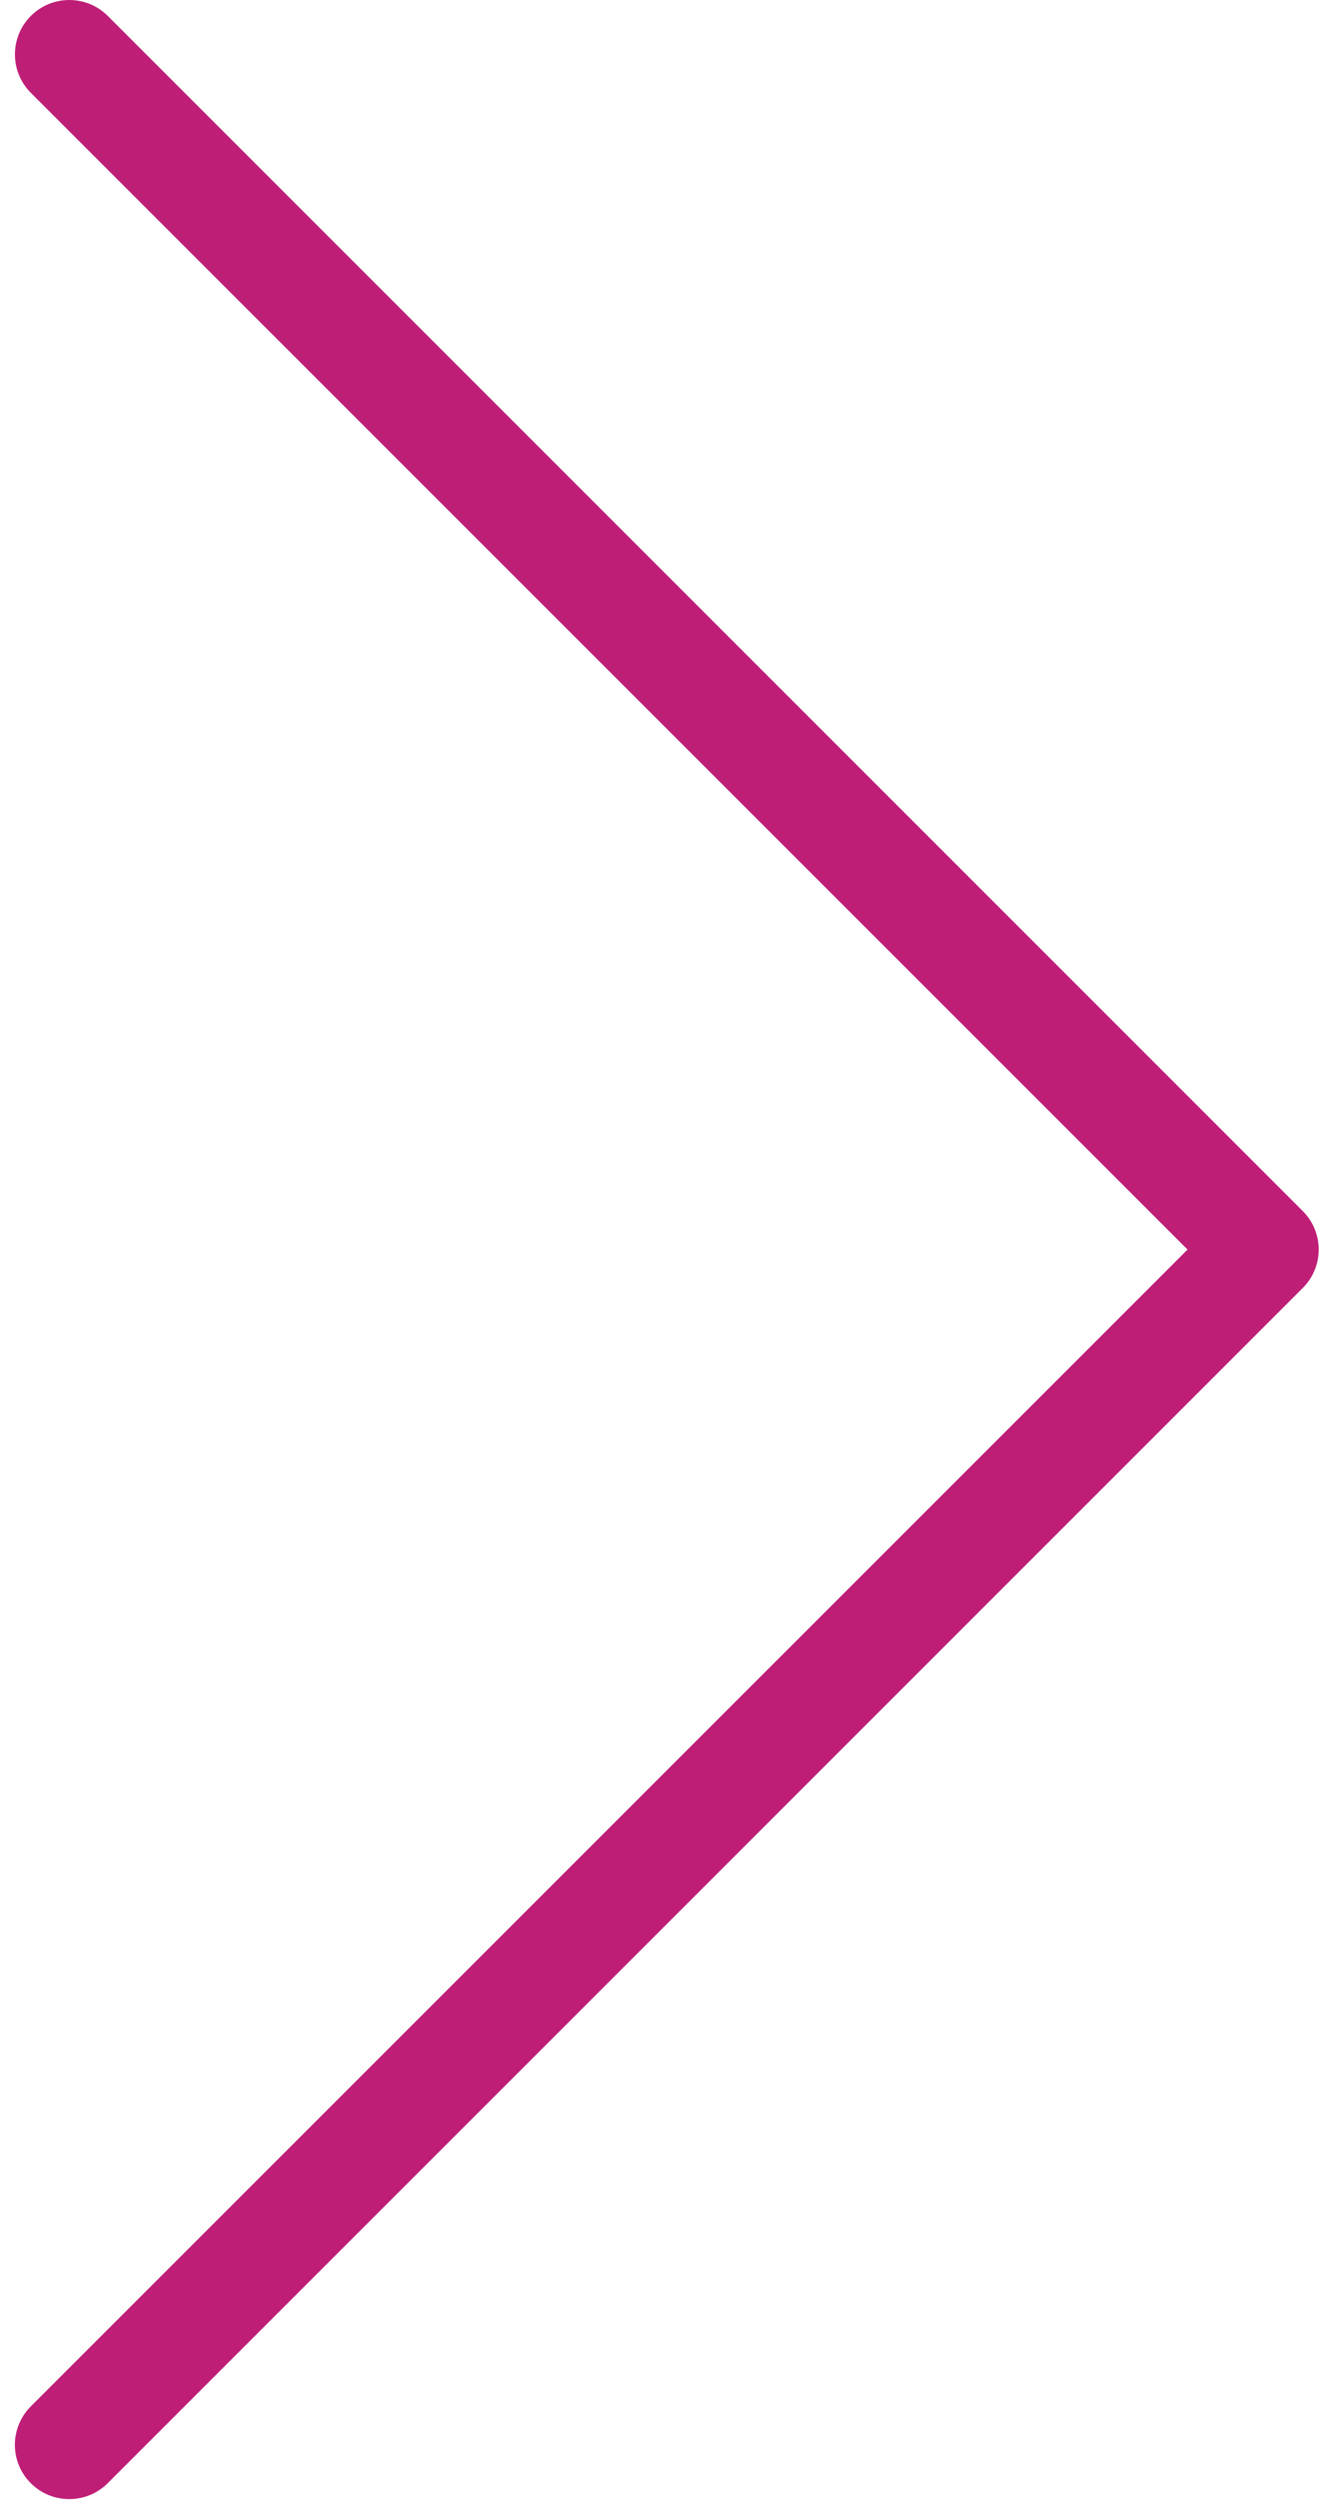 <svg width="32" height="60" viewBox="0 0 32 60" fill="none" xmlns="http://www.w3.org/2000/svg">
<path d="M1.664 59.985C0.944 59.987 0.359 59.404 0.357 58.684C0.357 58.337 0.495 58.003 0.741 57.758L28.508 29.993L0.741 2.229C0.231 1.719 0.231 0.892 0.741 0.382C1.25 -0.127 2.077 -0.127 2.587 0.382L31.275 29.07C31.784 29.579 31.784 30.405 31.275 30.914L2.587 59.602C2.343 59.847 2.01 59.985 1.664 59.985Z" fill="#BF1E77"/>
</svg>
